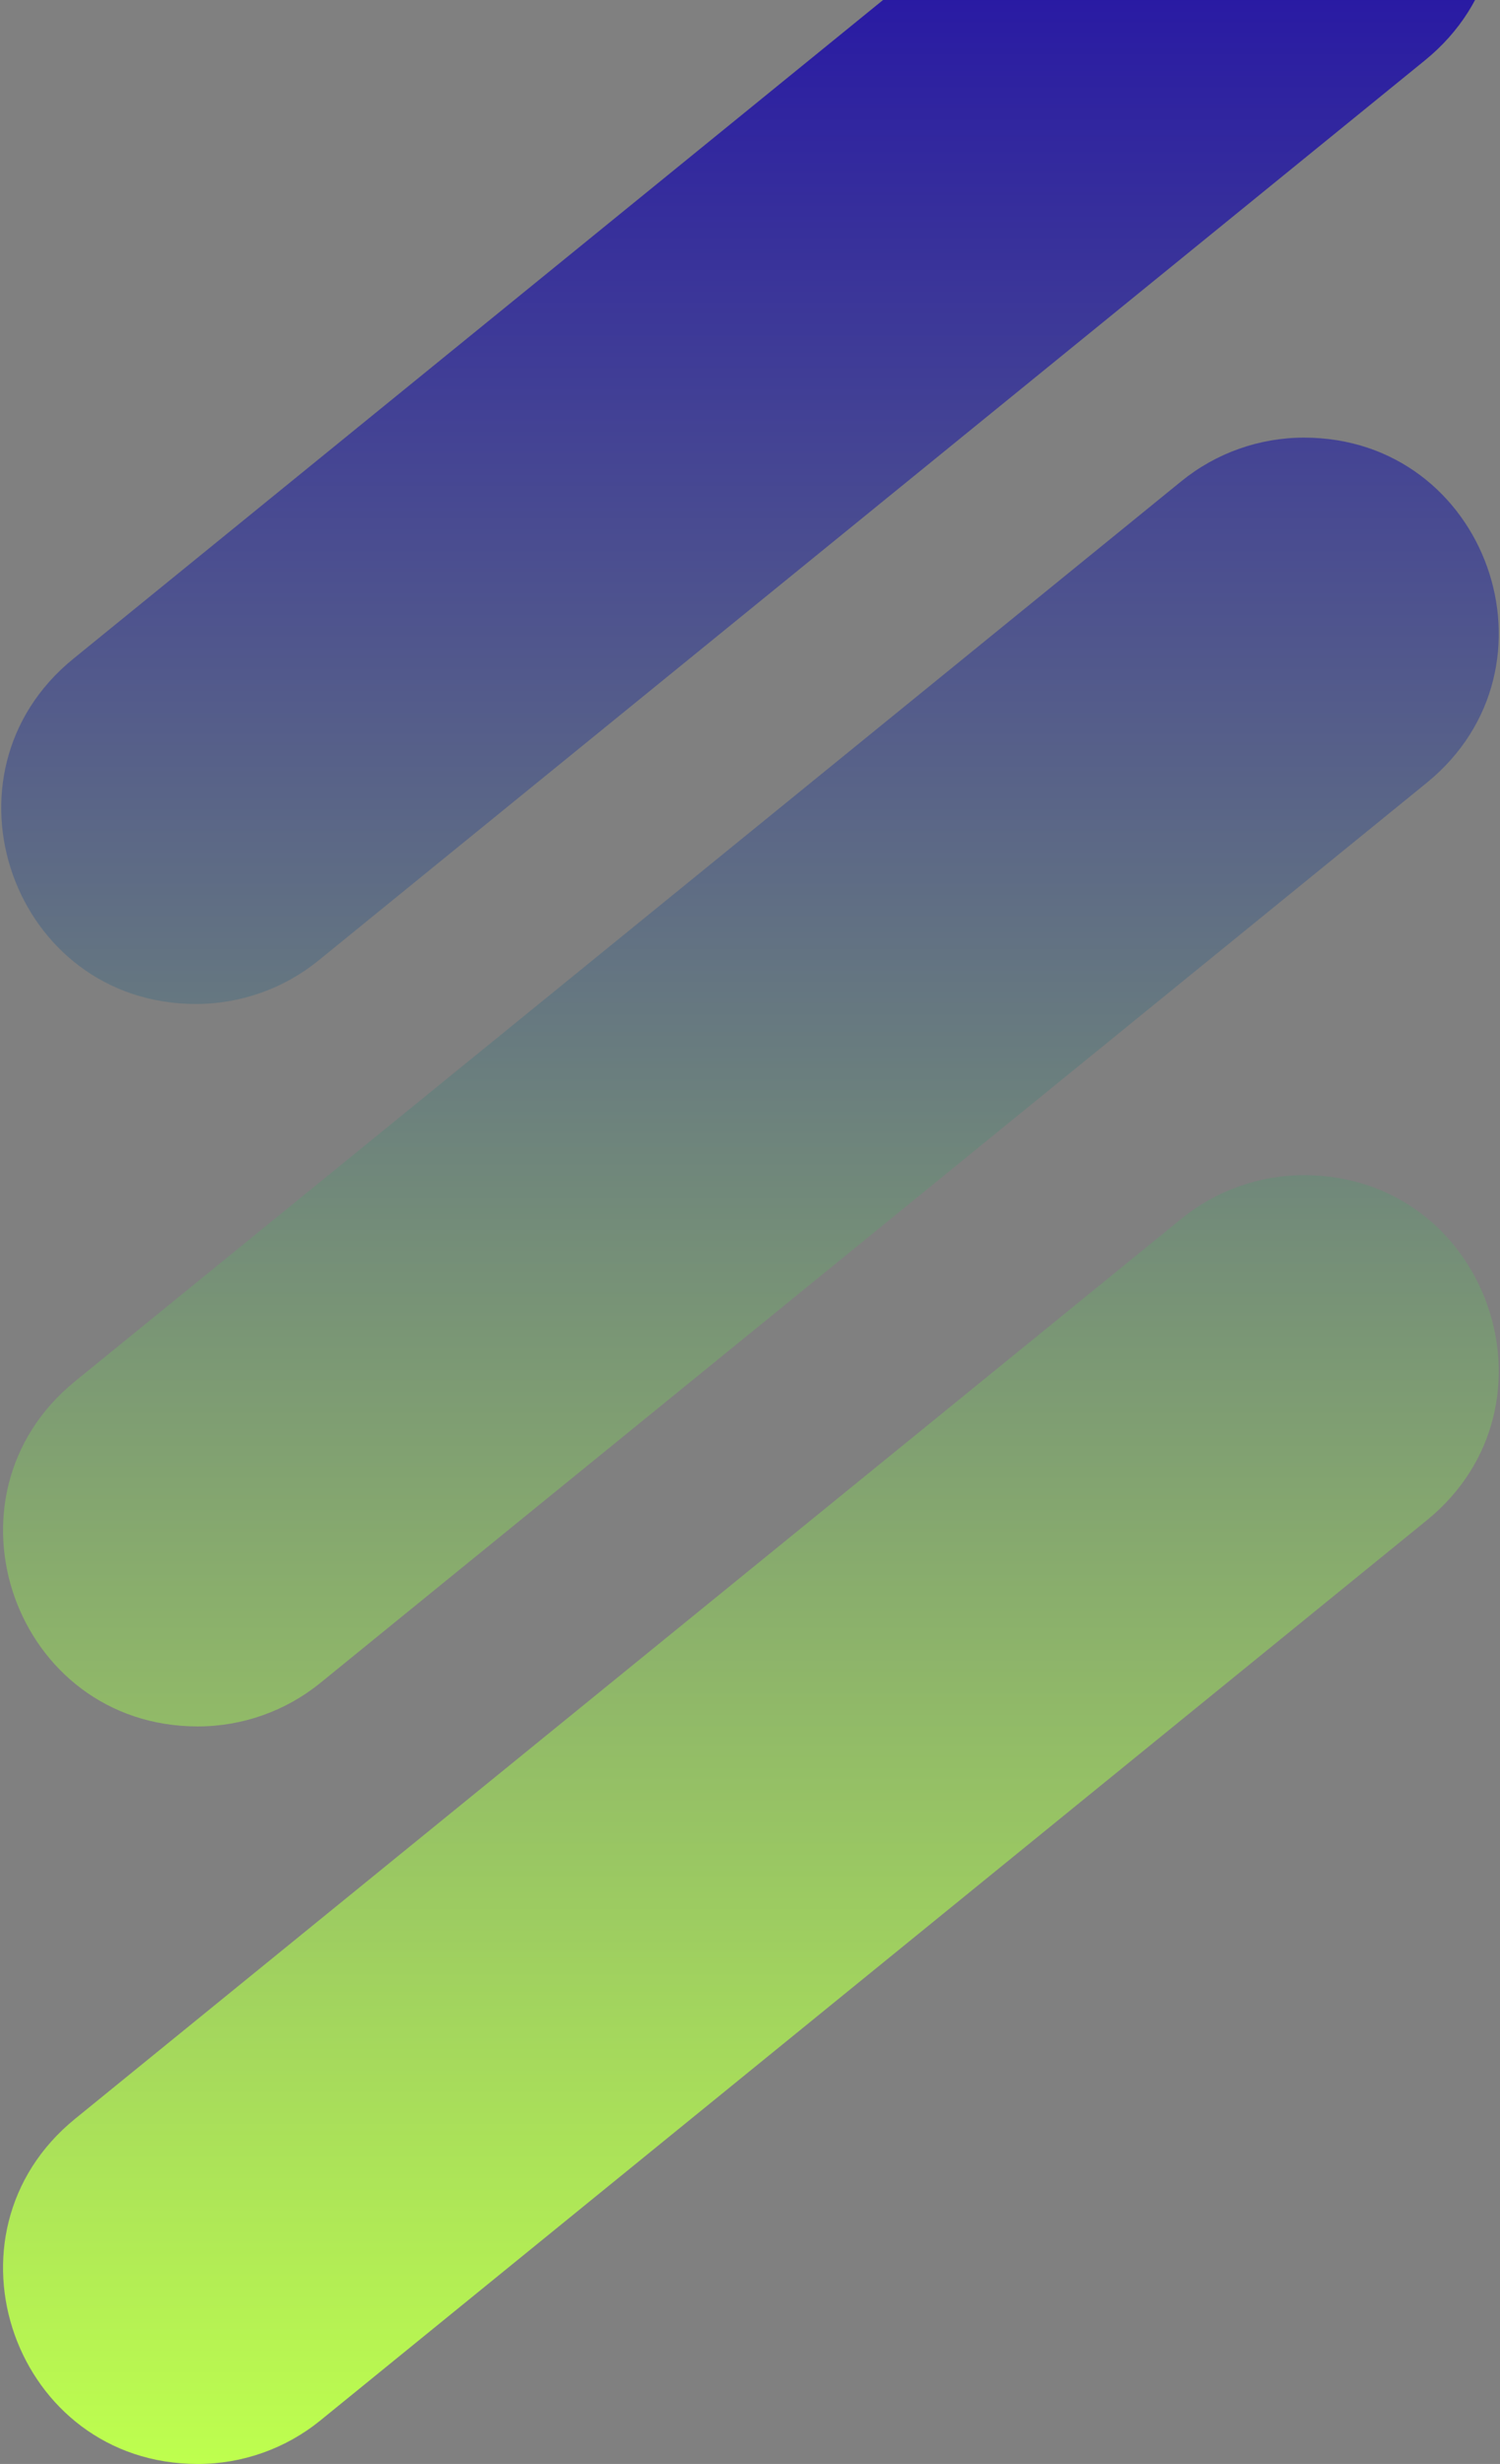 <svg width="453" height="744" viewBox="0 0 453 744" fill="none" xmlns="http://www.w3.org/2000/svg">
<rect x="0" y="0" width="453" height="744" fill="#808080" stroke="none"/>
<path d="M96.776 508.134C86.309 516.649 73.227 521.297 59.734 521.297C4.485 521.297 -20.168 451.923 22.692 417.059L356.771 145.306C367.239 136.792 380.32 132.143 393.813 132.143C449.062 132.143 473.715 201.517 430.855 236.381L96.776 508.134Z" fill="url(#paint0_linear_2237_2888)"/>
<path d="M96.229 289.991C85.761 298.506 72.68 303.154 59.187 303.154C3.937 303.154 -20.715 233.78 22.145 198.916L356.224 -72.837C366.691 -81.351 379.772 -86 393.266 -86C448.515 -86 473.168 -16.626 430.308 18.238L96.229 289.991Z" fill="url(#paint1_linear_2237_2888)"/>
<path d="M96.776 730.837C86.309 739.351 73.227 744 59.734 744C4.485 744 -20.168 674.626 22.692 639.762L356.771 368.009C367.239 359.494 380.32 354.846 393.813 354.846C449.062 354.846 473.715 424.22 430.855 459.084L96.776 730.837Z" fill="url(#paint2_linear_2237_2888)"/>
<defs>
<linearGradient id="paint0_linear_2237_2888" x1="226.5" y1="-86" x2="226.5" y2="744" gradientUnits="userSpaceOnUse">
<stop stop-color="#1800ad"/>
<stop offset="1" stop-color="#BEFF4E"/>
</linearGradient>
<linearGradient id="paint1_linear_2237_2888" x1="226.5" y1="-86" x2="226.5" y2="744" gradientUnits="userSpaceOnUse">
<stop stop-color="#1800ad"/>
<stop offset="1" stop-color="#BEFF4E"/>
</linearGradient>
<linearGradient id="paint2_linear_2237_2888" x1="226.5" y1="-86" x2="226.5" y2="744" gradientUnits="userSpaceOnUse">
<stop stop-color="#1800ad"/>
<stop offset="1" stop-color="#BEFF4E"/>
</linearGradient>
</defs>
</svg>
